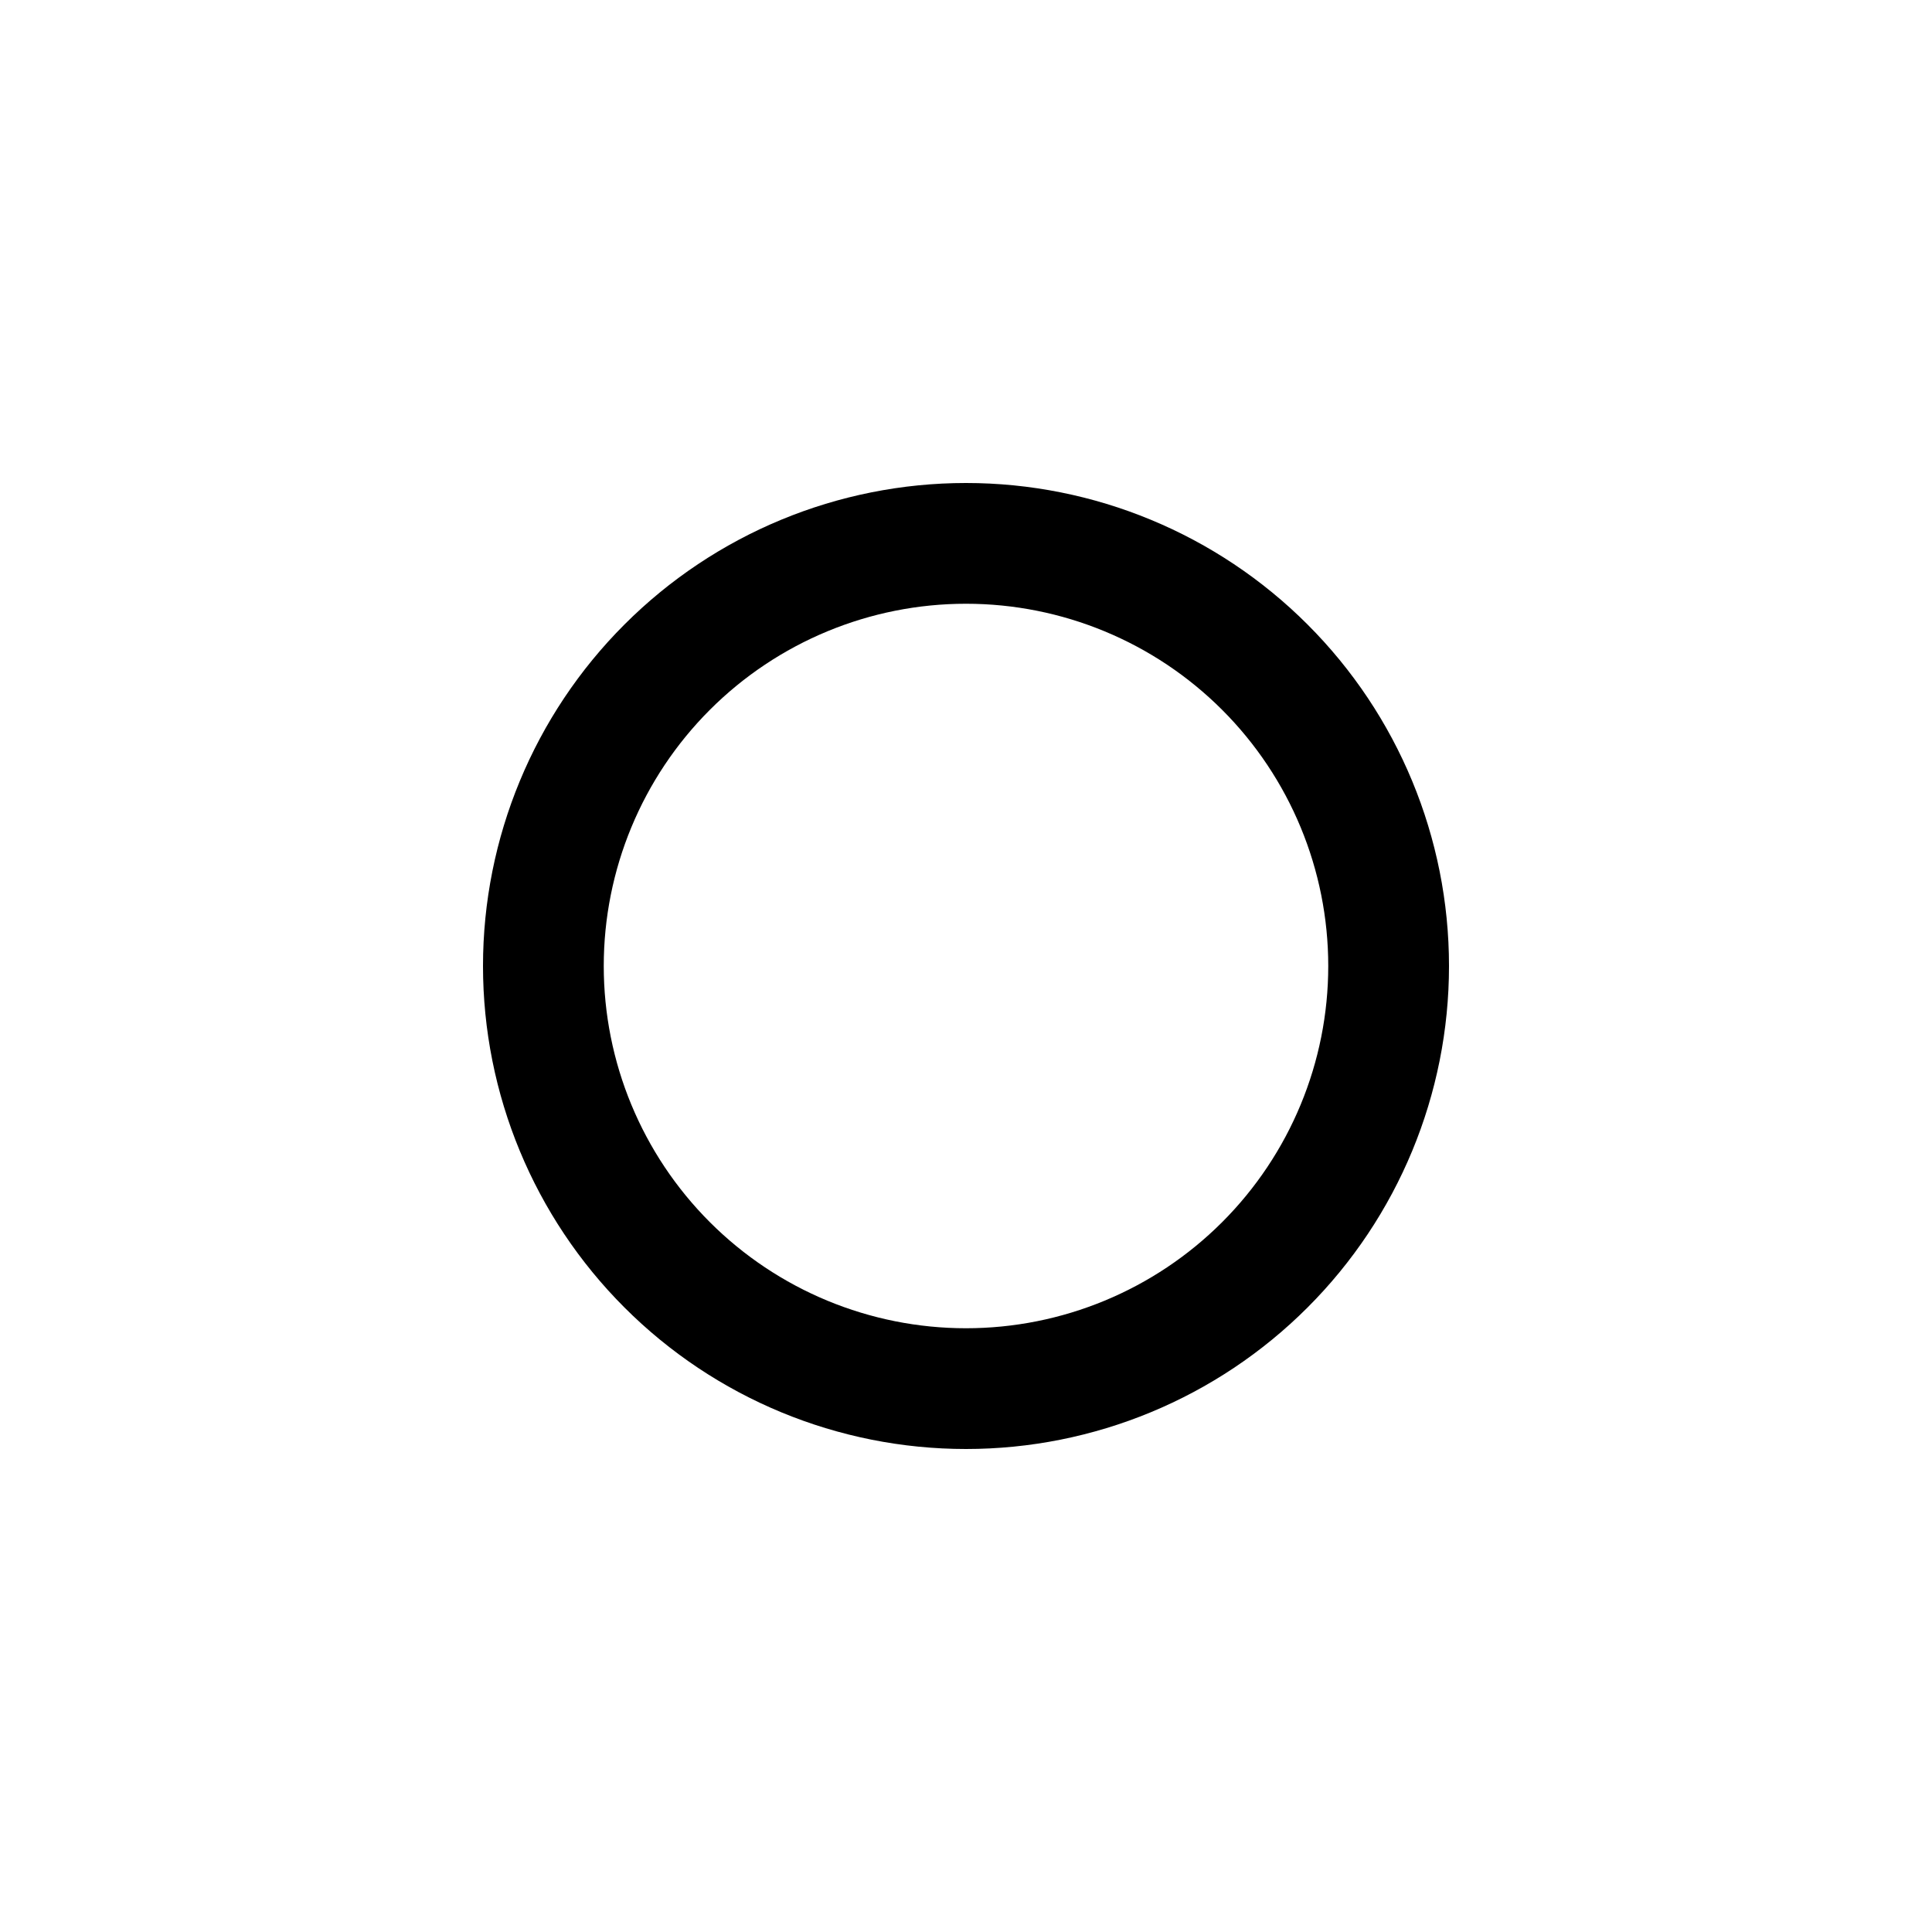 <svg width="48" height="48" viewBox="0 0 48 48" fill="none" xmlns="http://www.w3.org/2000/svg">
<path d="M24 36C20.817 36 17.765 34.736 15.515 32.485C13.264 30.235 12 27.183 12 24C12 20.817 13.264 17.765 15.515 15.515C17.765 13.264 20.817 12 24 12C27.183 12 30.235 13.264 32.485 15.515C34.736 17.765 36 20.817 36 24C36 27.183 34.736 30.235 32.485 32.485C30.235 34.736 27.183 36 24 36ZM24 33C26.387 33 28.676 32.052 30.364 30.364C32.052 28.676 33 26.387 33 24C33 21.613 32.052 19.324 30.364 17.636C28.676 15.948 26.387 15 24 15C21.613 15 19.324 15.948 17.636 17.636C15.948 19.324 15 21.613 15 24C15 26.387 15.948 28.676 17.636 30.364C19.324 32.052 21.613 33 24 33Z" fill="black"/>
</svg>
